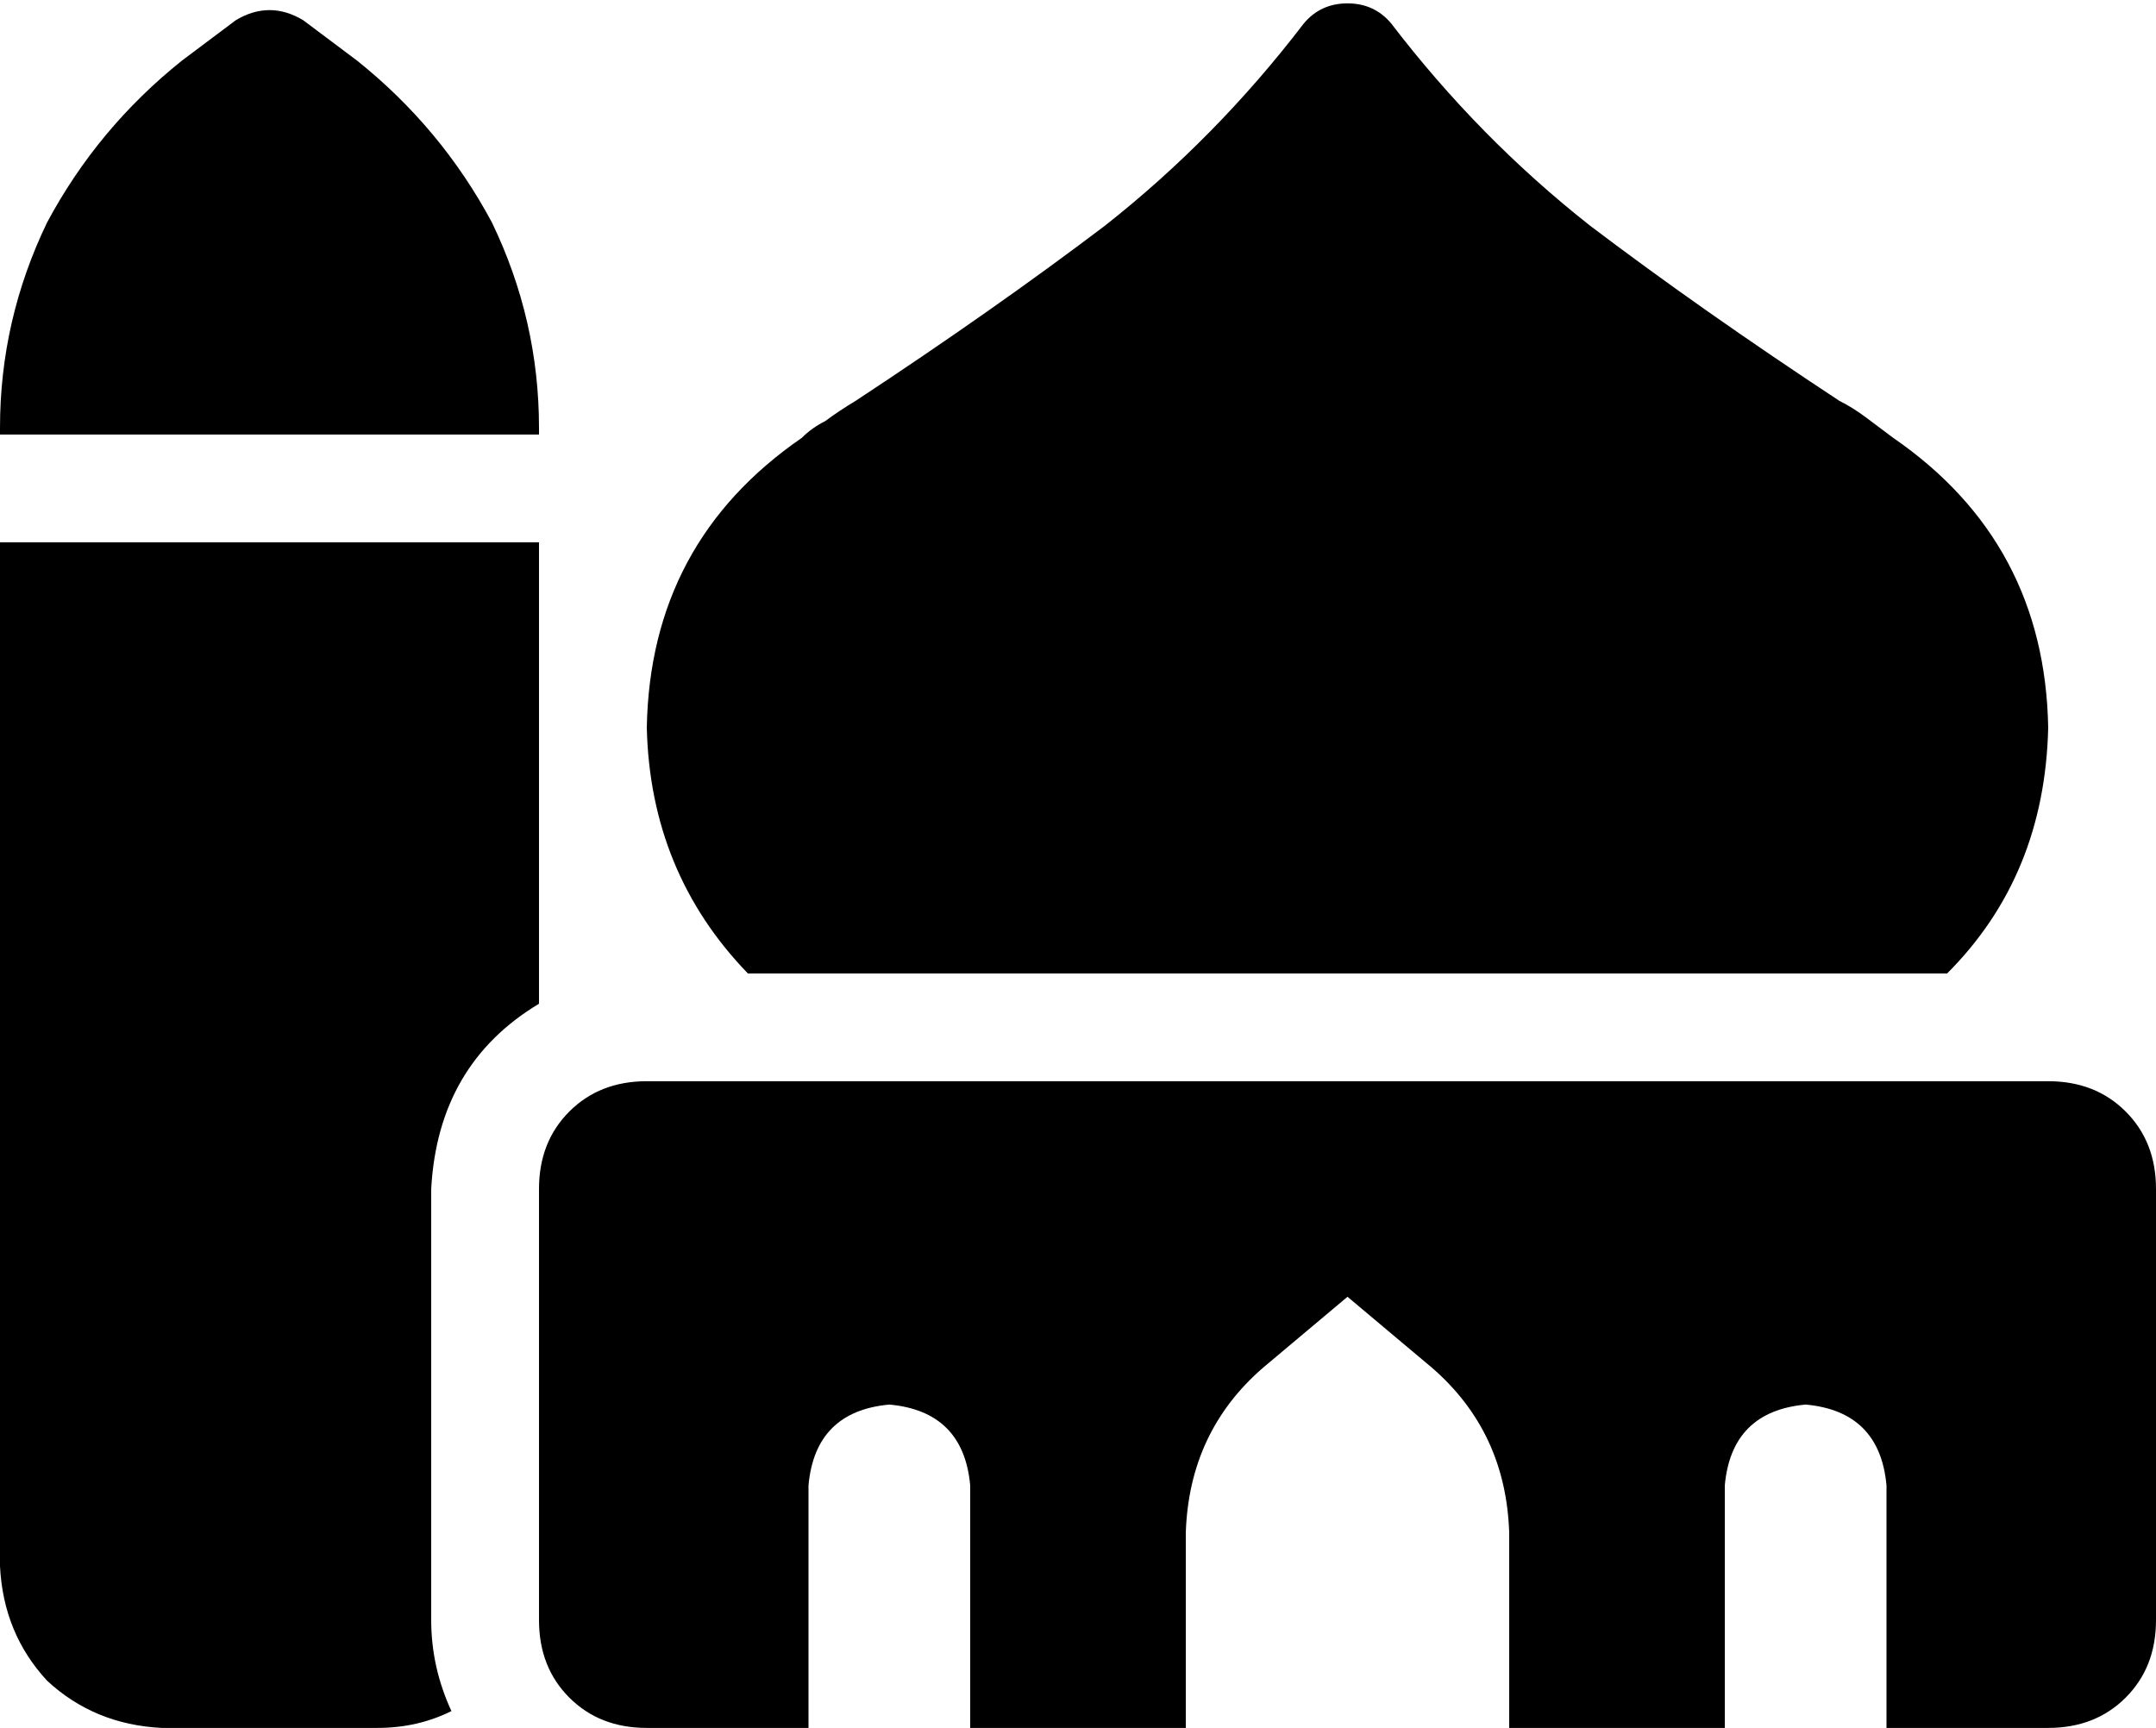 <svg xmlns="http://www.w3.org/2000/svg" viewBox="0 0 640 513">
  <path d="M 400 1 Q 408 1 413 7 Q 439 41 472 67 Q 505 92 546 119 Q 546 119 546 119 Q 546 119 546 119 Q 546 119 546 119 Q 550 121 554 124 Q 558 127 562 130 Q 607 161 608 216 Q 607 260 578 289 L 222 289 L 222 289 Q 193 259 192 216 Q 193 161 238 130 Q 241 127 245 125 Q 249 122 254 119 Q 254 119 254 119 Q 254 119 254 119 Q 254 119 254 119 Q 254 119 254 119 Q 254 119 254 119 Q 295 92 328 67 Q 361 41 387 7 Q 392 1 400 1 L 400 1 Z M 288 513 L 288 441 L 288 513 L 288 441 Q 286 419 264 417 Q 242 419 240 441 L 240 513 L 240 513 L 192 513 L 192 513 Q 178 513 169 504 Q 160 495 160 481 L 160 353 L 160 353 Q 160 339 169 330 Q 178 321 192 321 L 608 321 L 608 321 Q 622 321 631 330 Q 640 339 640 353 L 640 481 L 640 481 Q 640 495 631 504 Q 622 513 608 513 L 560 513 L 560 513 L 560 441 L 560 441 Q 558 419 536 417 Q 514 419 512 441 L 512 513 L 512 513 L 448 513 L 448 513 L 448 455 L 448 455 Q 447 425 425 406 L 400 385 L 400 385 L 375 406 L 375 406 Q 353 425 352 455 L 352 513 L 352 513 L 288 513 L 288 513 Z M 70 6 Q 80 0 90 6 L 106 18 L 106 18 Q 131 38 146 66 Q 160 95 160 127 L 160 129 L 160 129 L 0 129 L 0 129 L 0 127 L 0 127 Q 0 95 14 66 Q 29 38 54 18 L 70 6 L 70 6 Z M 0 161 L 160 161 L 0 161 L 160 161 L 160 298 L 160 298 Q 130 316 128 353 L 128 481 L 128 481 Q 128 495 134 508 Q 124 513 112 513 L 48 513 L 48 513 Q 28 512 14 499 Q 1 485 0 465 L 0 177 L 0 177 L 0 161 L 0 161 Z" />
</svg>